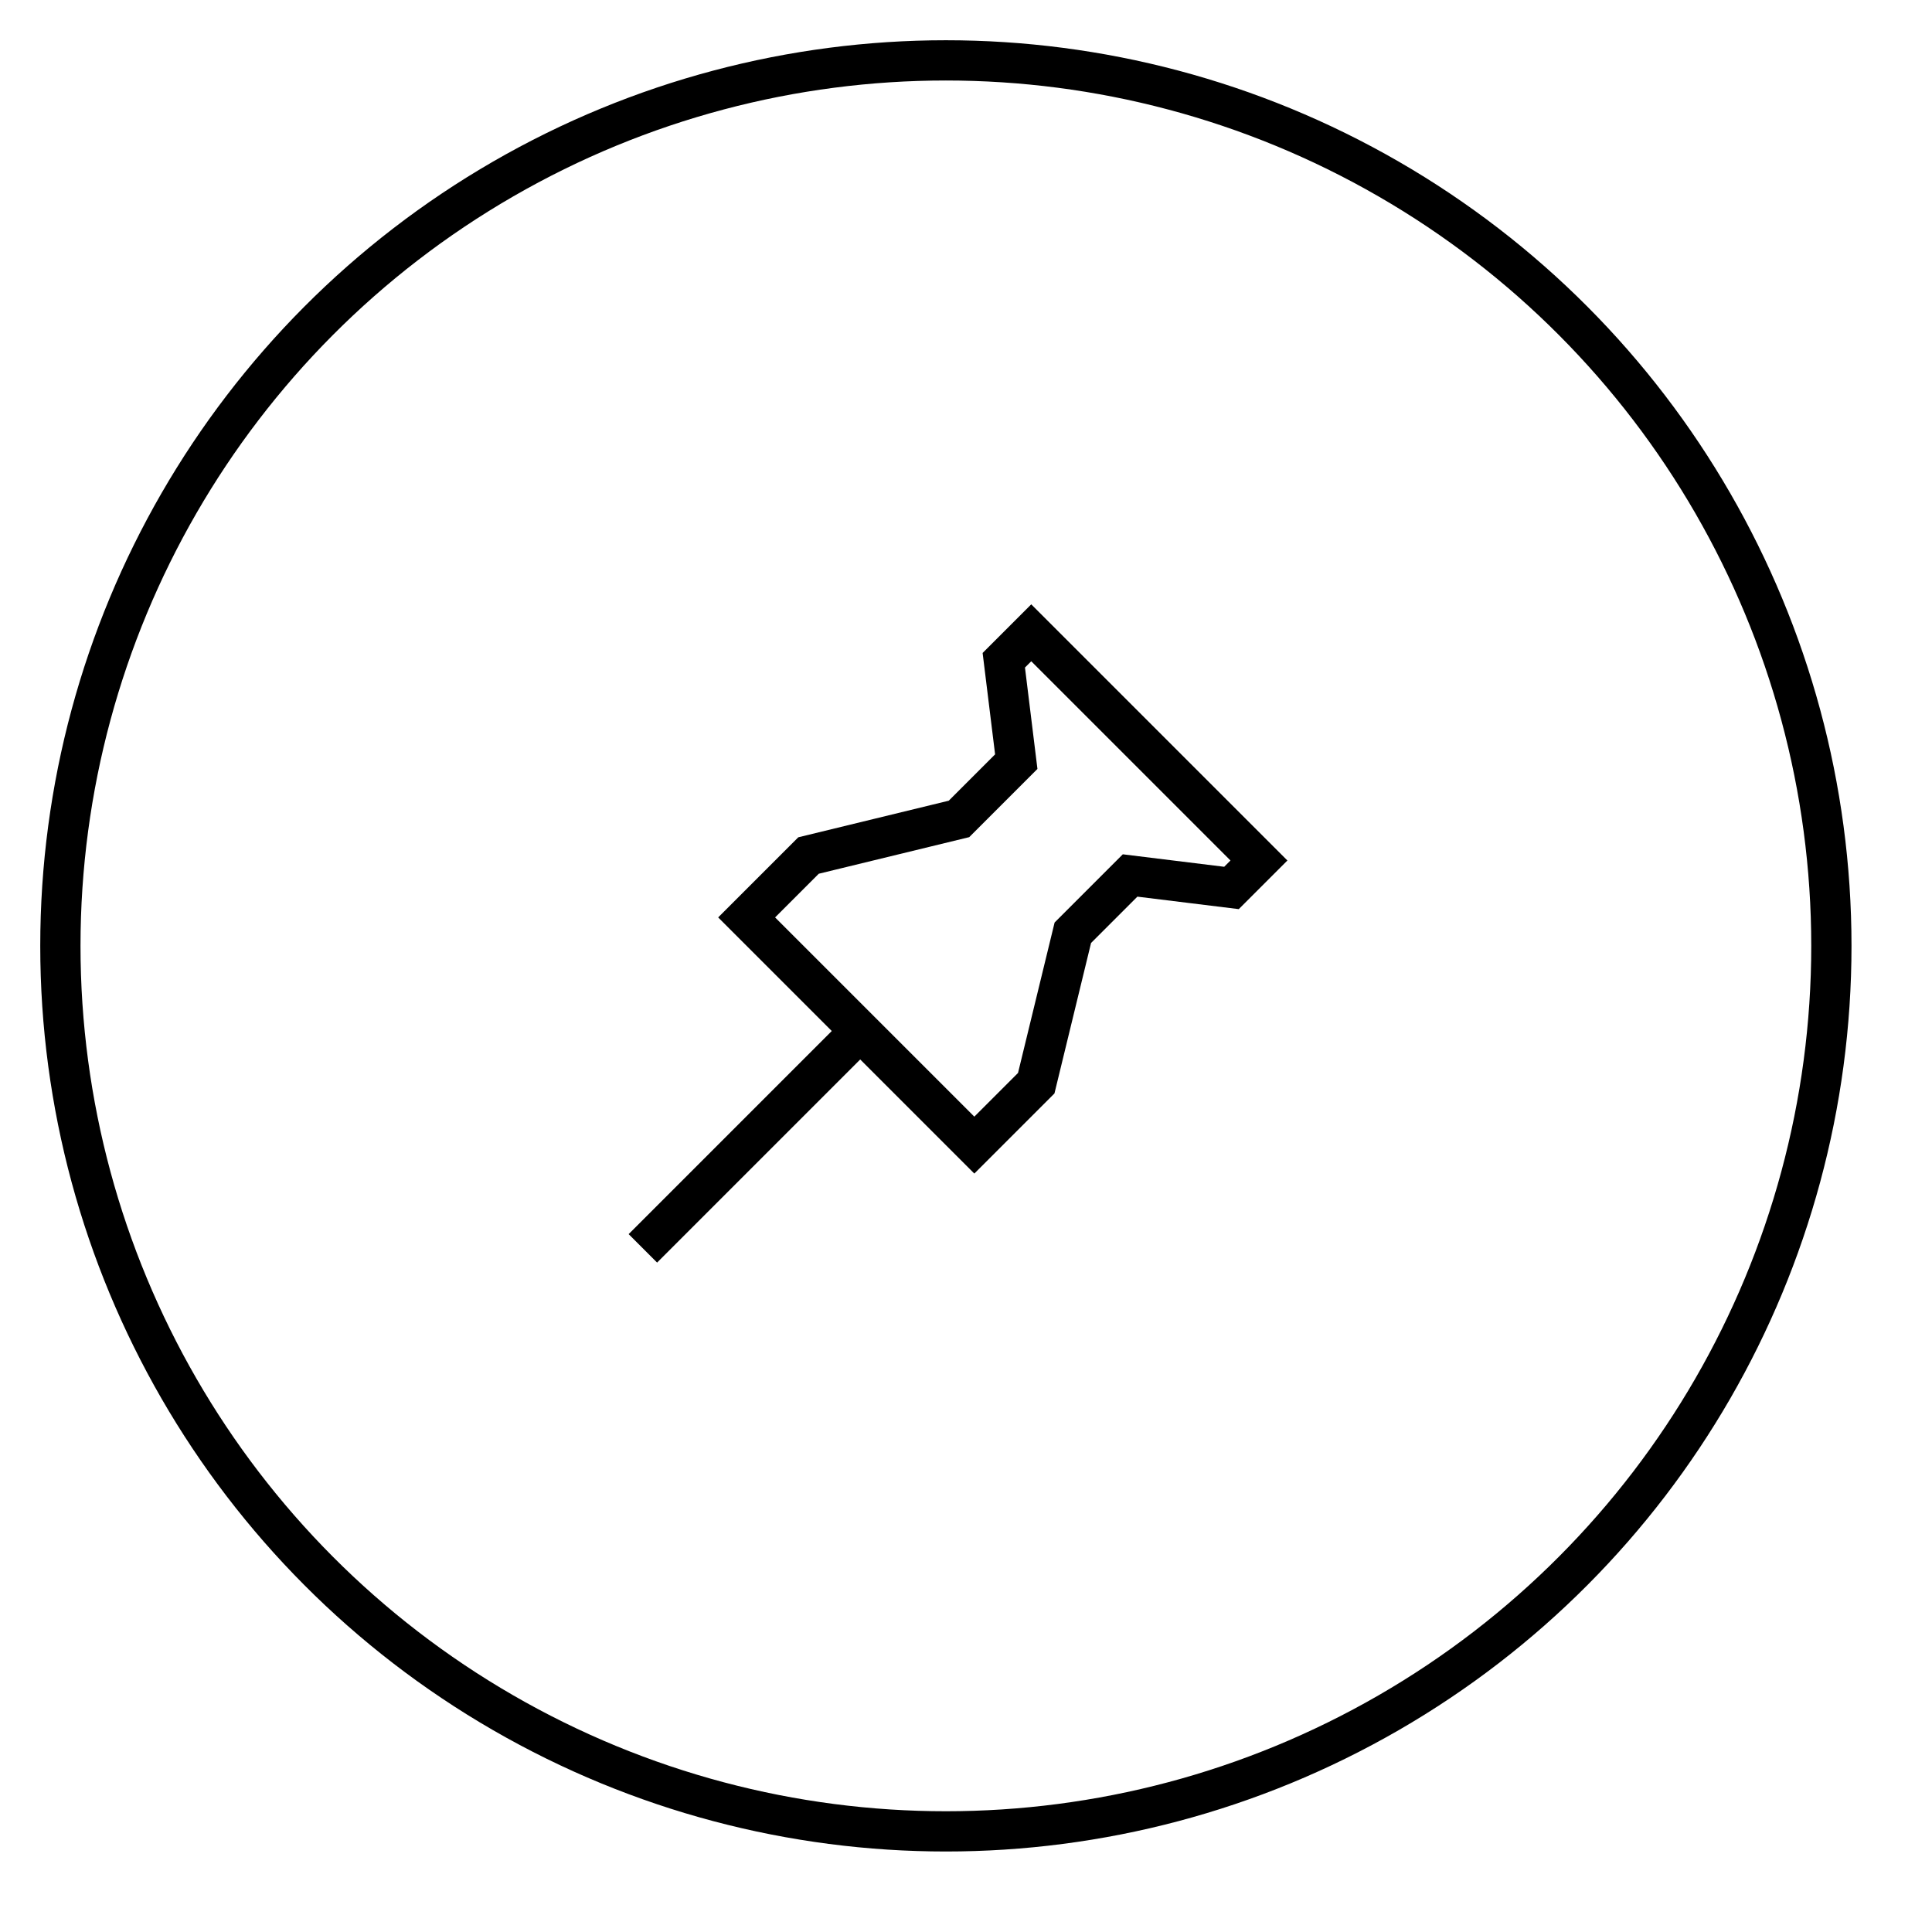 <svg xmlns="http://www.w3.org/2000/svg" width="48" height="48" viewBox="0 0 48 48"><g fill="none" stroke="currentColor" stroke-miterlimit="10"><path d="M21.372 25.615l-5.4 5.4M31.278 21.379l-.682.682-2.519-.31-1.423 1.423-.909 3.738-1.538 1.538-5.657-5.657 1.538-1.538 3.738-.909 1.423-1.423-.31-2.519.682-.682 5.657 5.657z"/><circle cx="23.5" cy="23.5" r="22"/></g></svg>